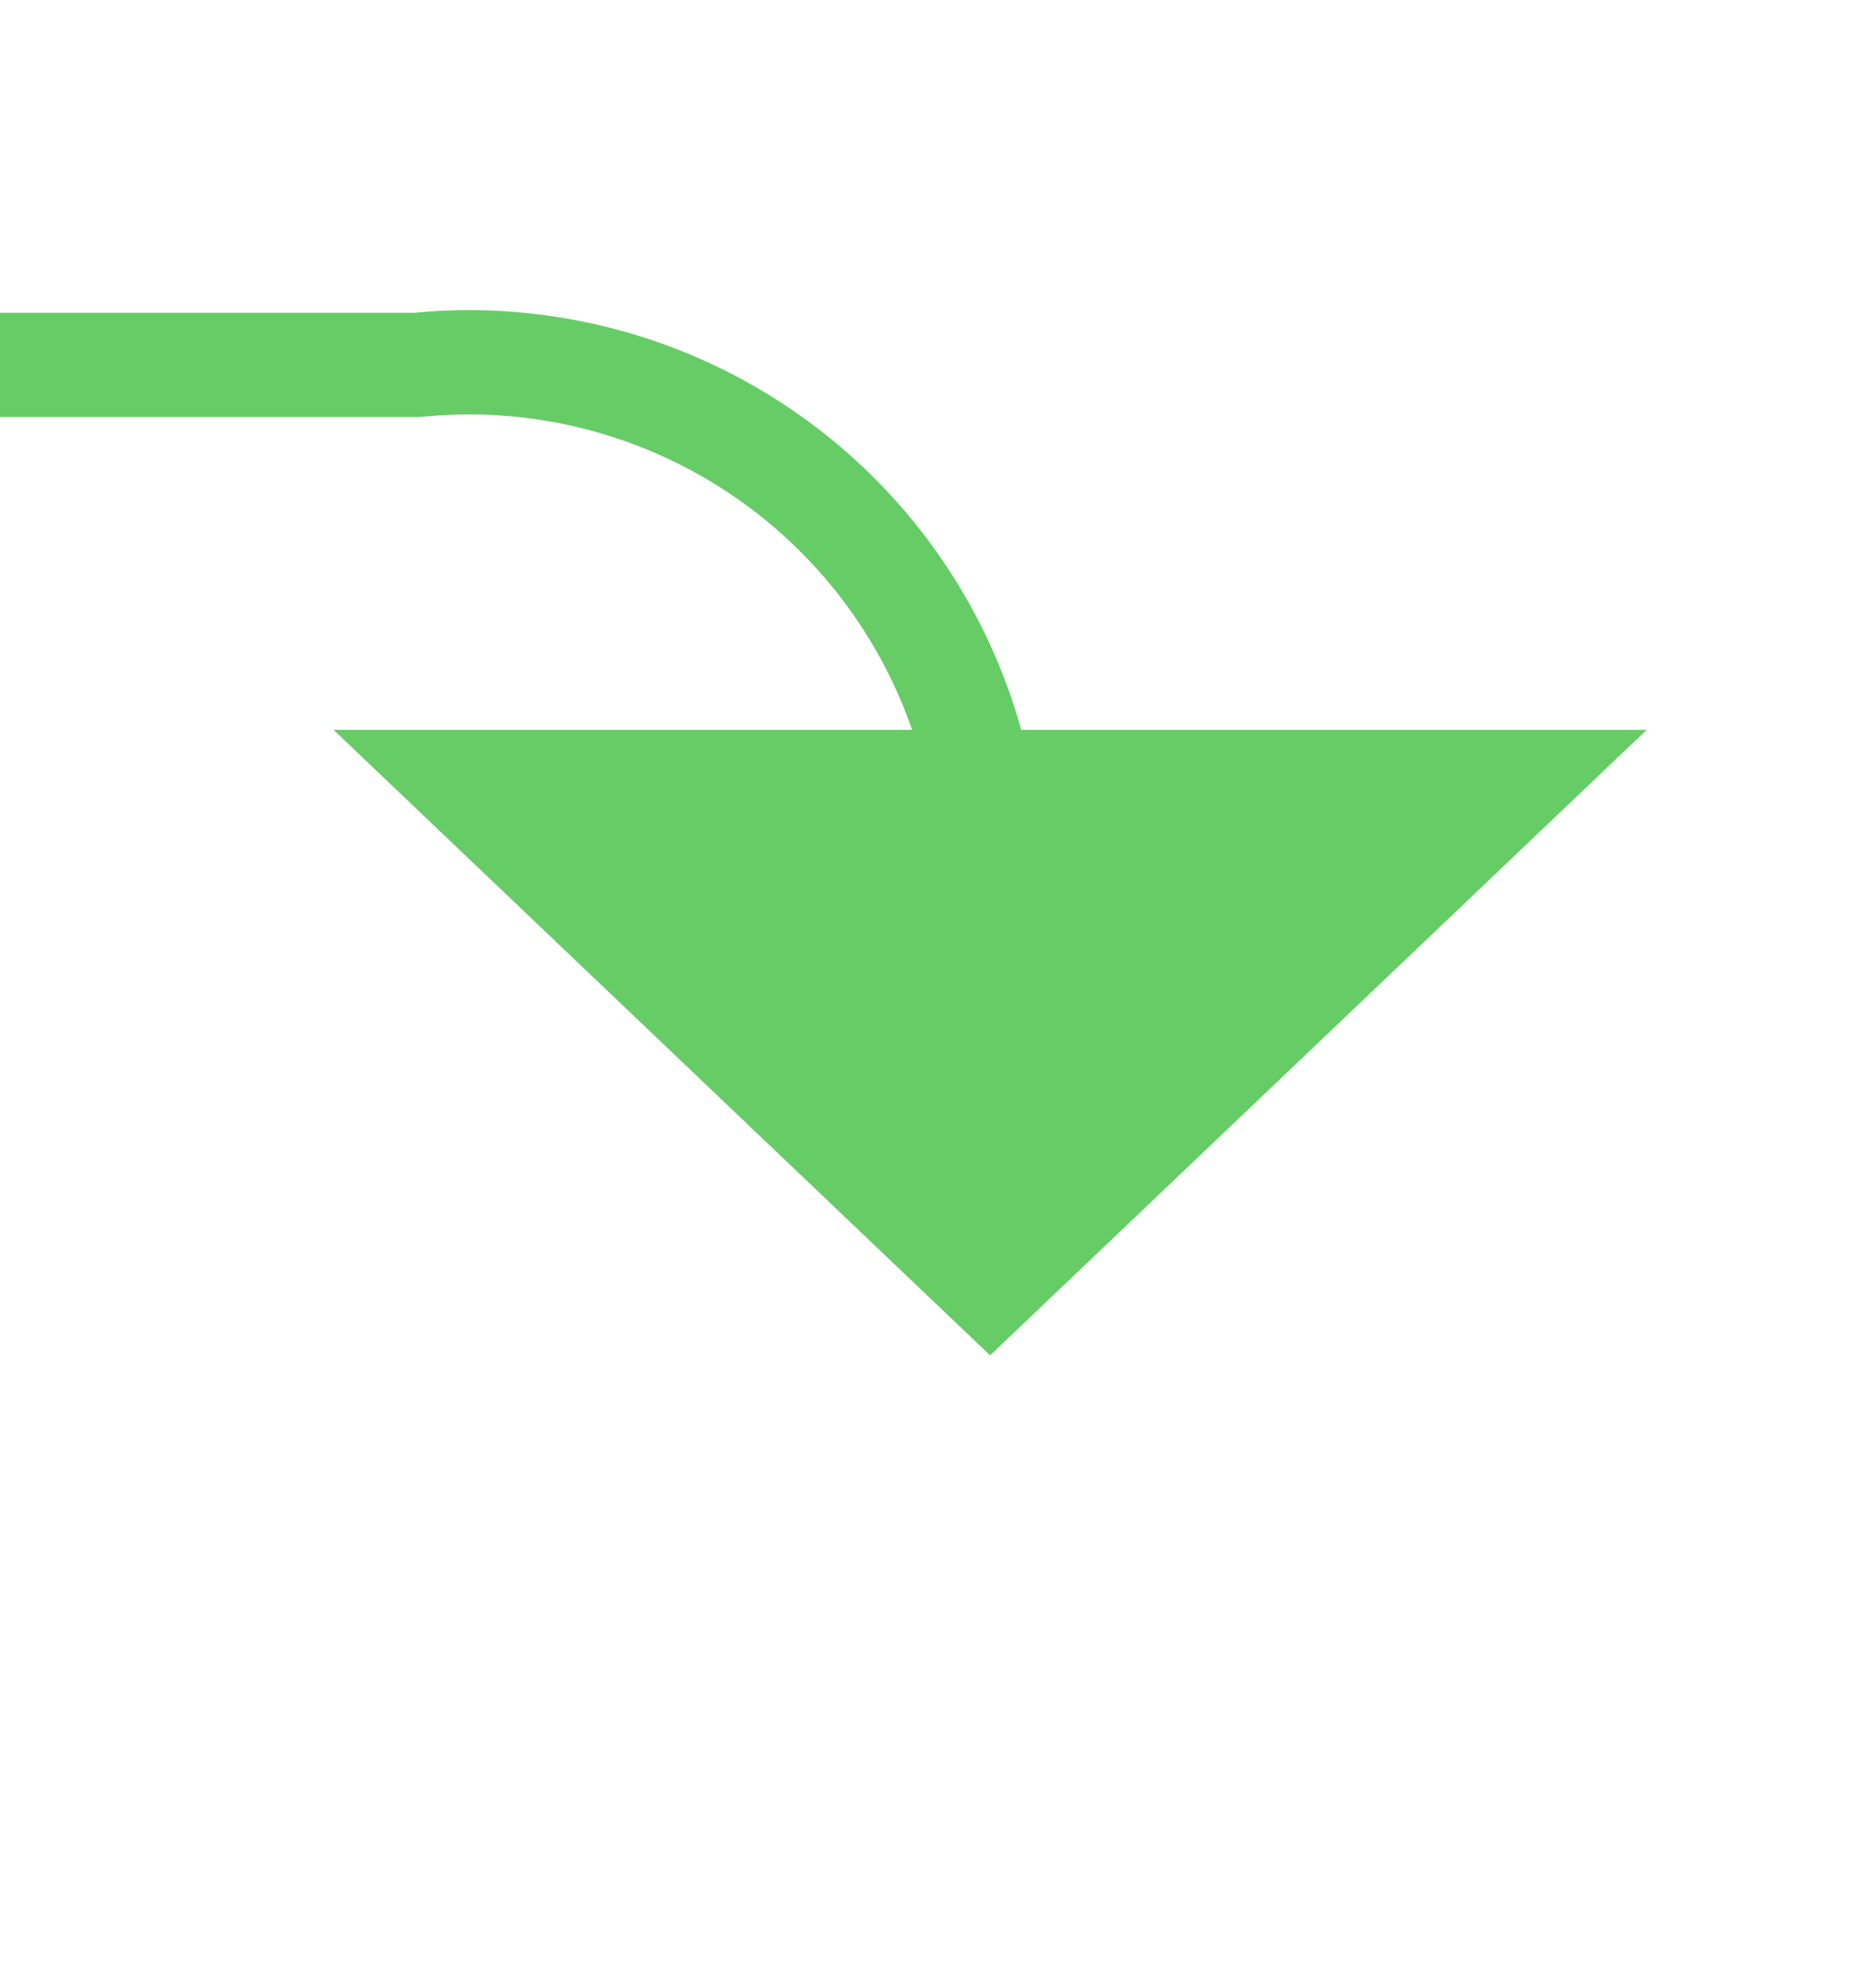 ﻿<?xml version="1.0" encoding="utf-8"?>
<svg version="1.1" xmlns:xlink="http://www.w3.org/1999/xlink" width="18px" height="19px" preserveAspectRatio="xMidYMin meet" viewBox="494 336  16 19" xmlns="http://www.w3.org/2000/svg">
  <path d="M 485.5 248  L 485.5 334  A 5 5 0 0 0 490.5 339.5 L 497 339.5  A 5 5 0 0 1 502.5 344.5 L 502.5 344  " stroke-width="1" stroke="#66cc66" fill="none" />
  <path d="M 496.2 343  L 502.5 349  L 508.8 343  L 496.2 343  Z " fill-rule="nonzero" fill="#66cc66" stroke="none" />
</svg>